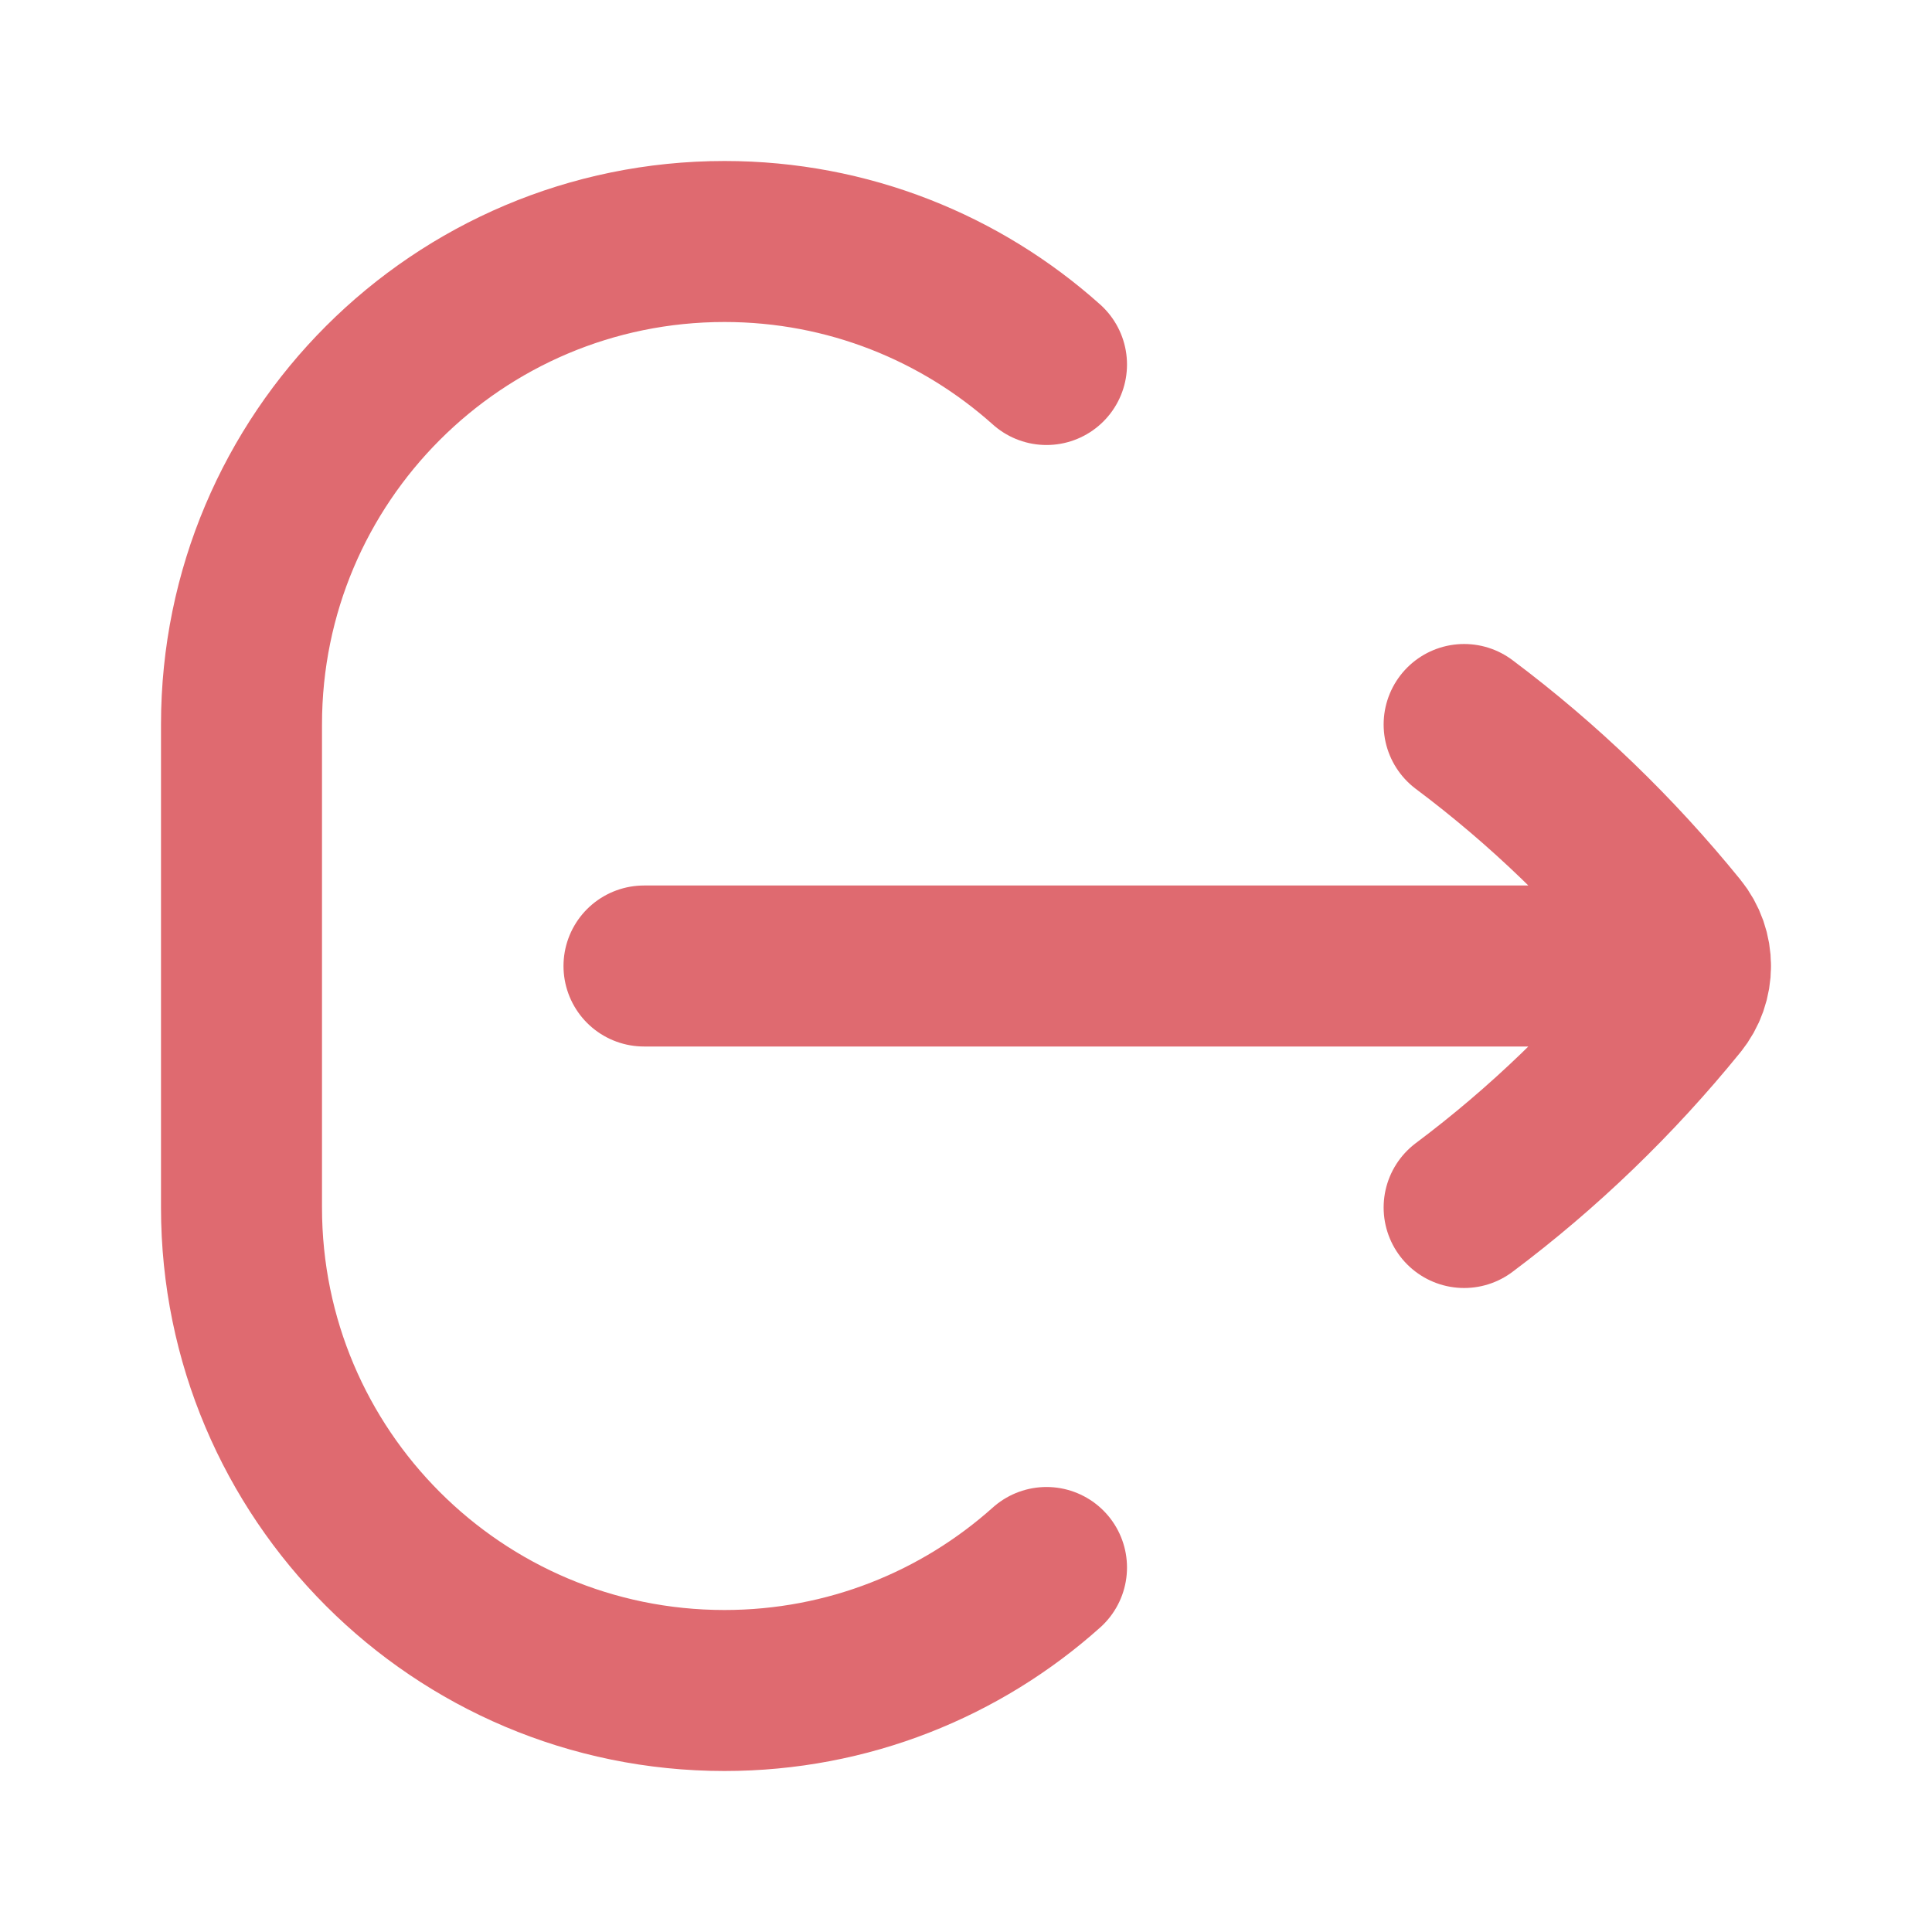 <svg width="12" height="12" viewBox="0 0 12 12" fill="none" xmlns="http://www.w3.org/2000/svg">
<path d="M9.094 4.5C9.588 4.87 10.033 5.3 10.421 5.778C10.474 5.843 10.5 5.921 10.5 6M9.094 7.5C9.588 7.13 10.033 6.7 10.421 6.222C10.474 6.157 10.5 6.079 10.5 6M10.5 6H4M6.5 2.264C5.969 1.789 5.268 1.5 4.5 1.5C2.843 1.5 1.5 2.843 1.5 4.5V7.5C1.5 9.157 2.843 10.5 4.5 10.5C5.268 10.5 5.969 10.211 6.5 9.736" stroke="#DF6A70" stroke-linecap="round" stroke-linejoin="round"/>
</svg>
